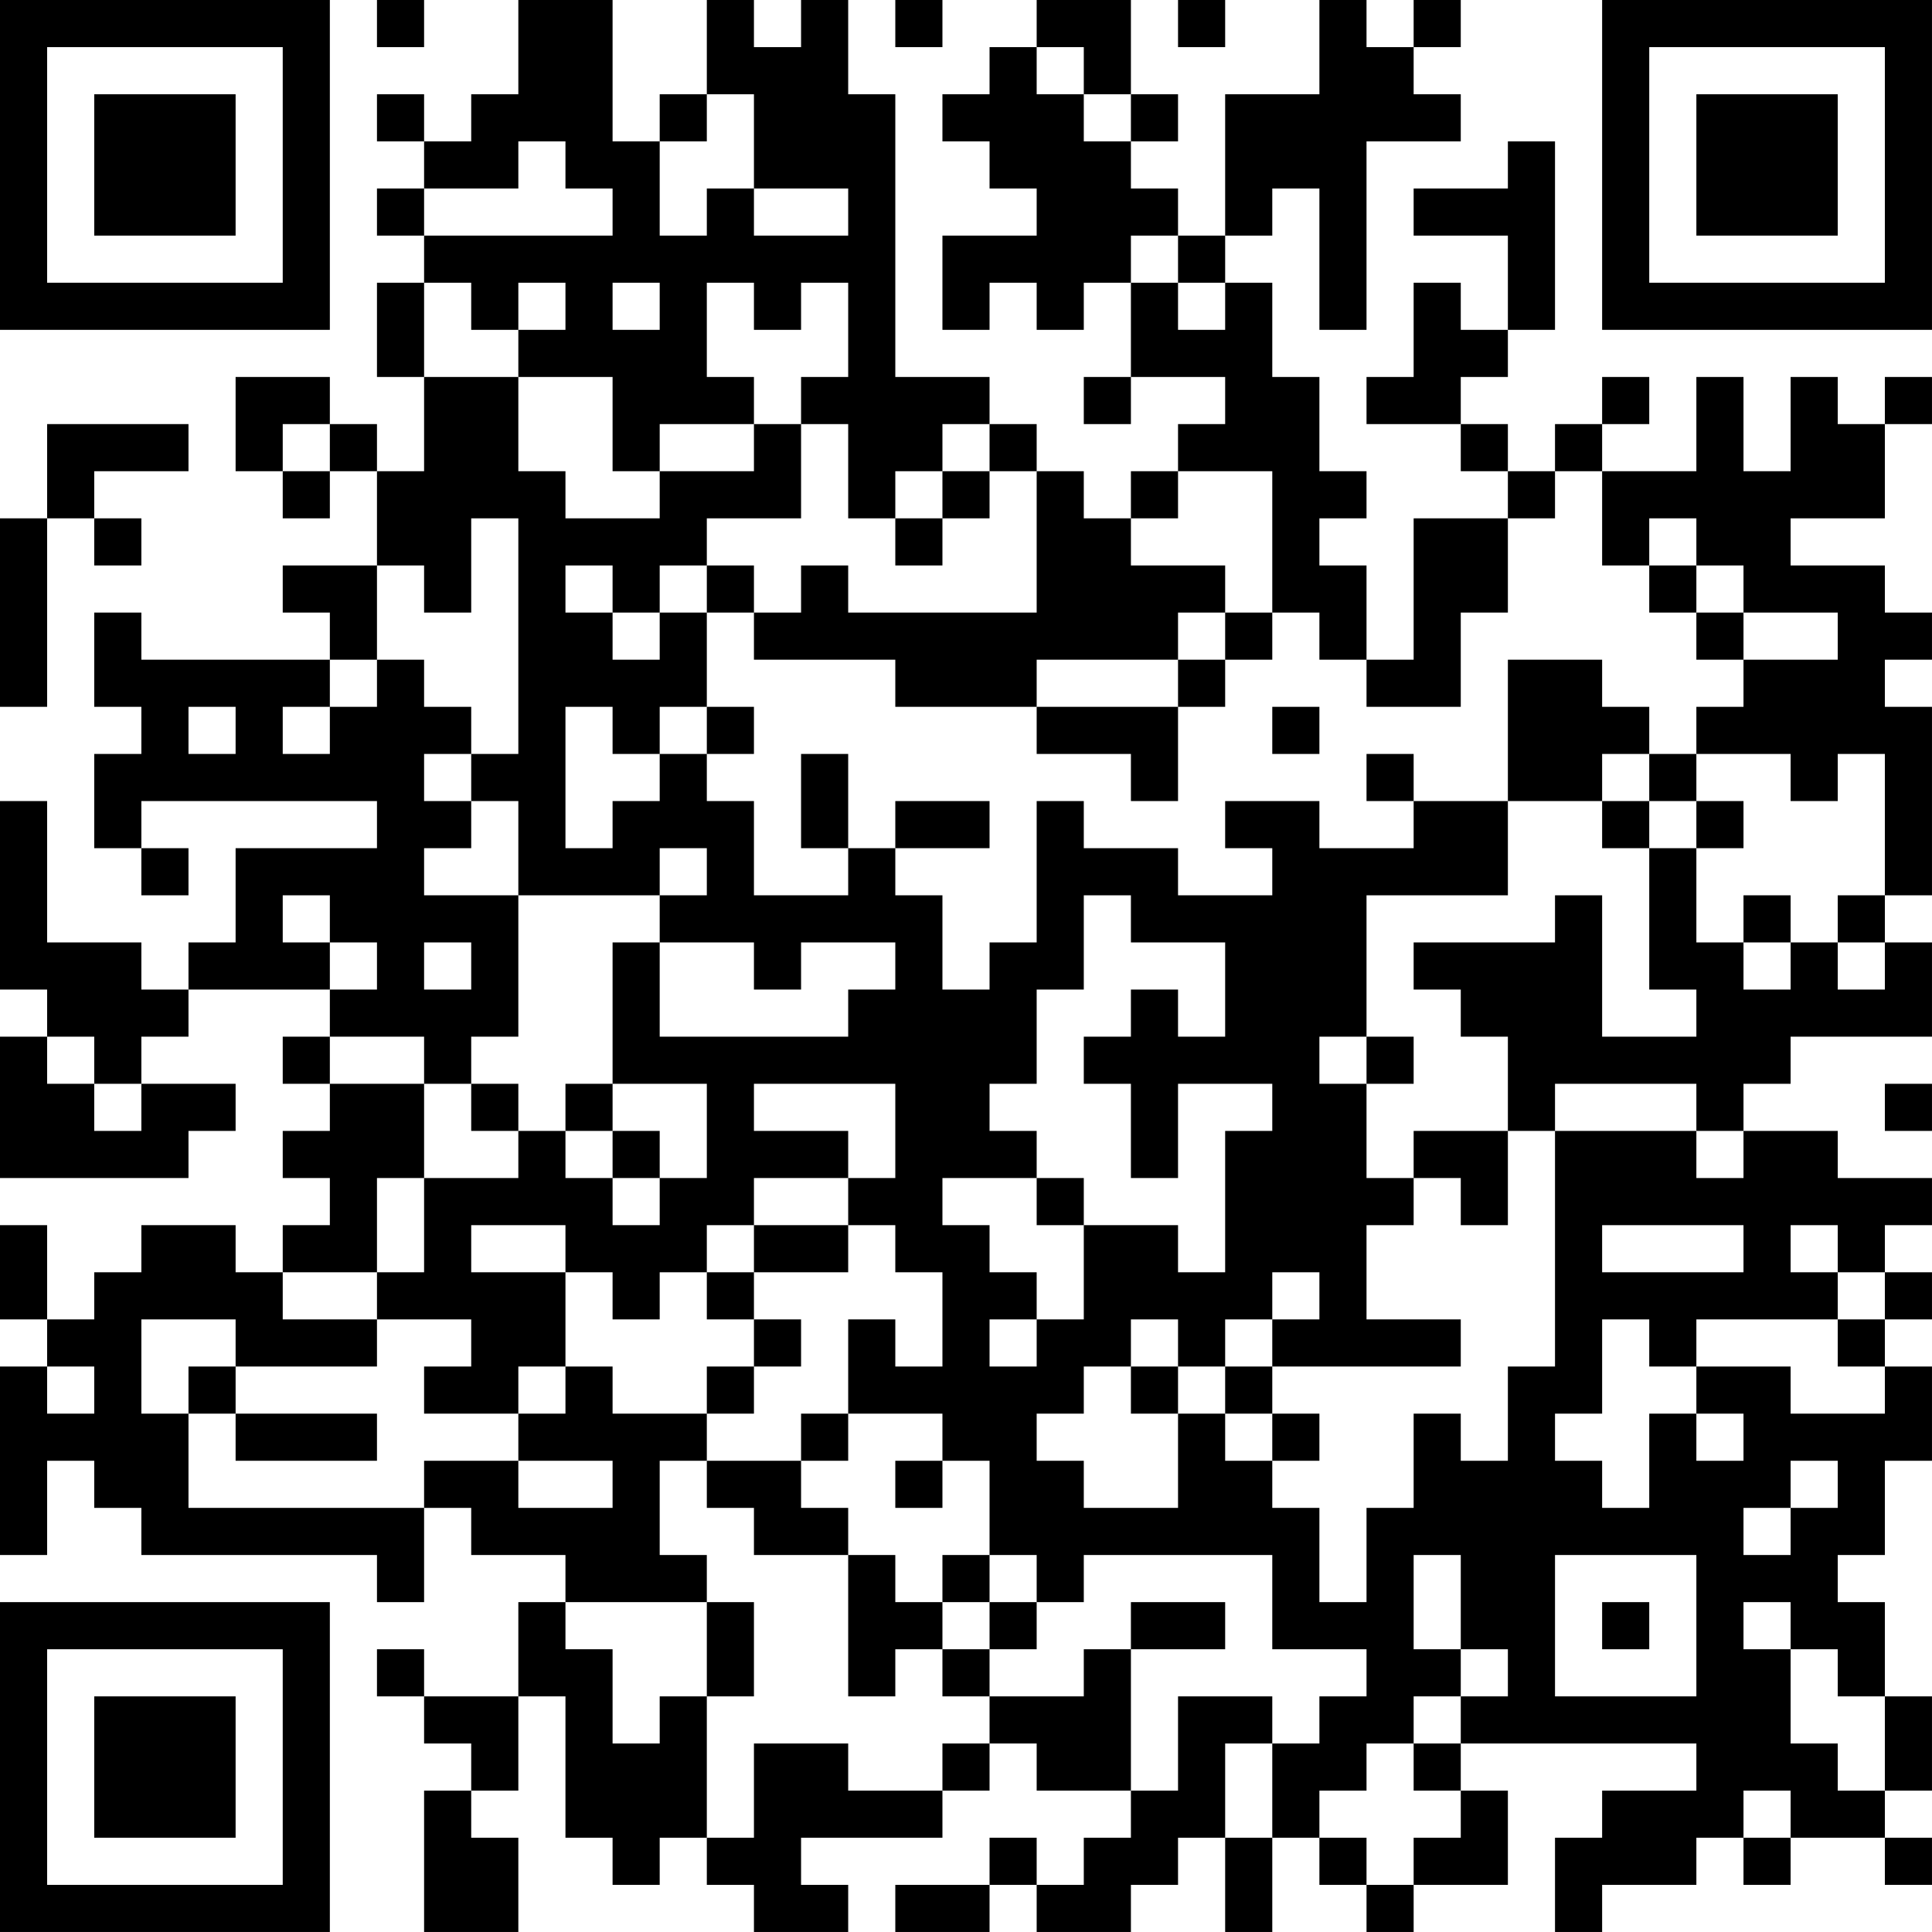 <?xml version="1.0" encoding="UTF-8"?>
<svg xmlns="http://www.w3.org/2000/svg" version="1.1" width="200" height="200" viewBox="0 0 200 200"><rect x="0" y="0" width="200" height="200" fill="#ffffff"/><g transform="scale(4.878)"><g transform="translate(0,0)"><path fill-rule="evenodd" d="M8 0L8 1L9 1L9 0ZM11 0L11 2L10 2L10 3L9 3L9 2L8 2L8 3L9 3L9 4L8 4L8 5L9 5L9 6L8 6L8 8L9 8L9 10L8 10L8 9L7 9L7 8L5 8L5 10L6 10L6 11L7 11L7 10L8 10L8 12L6 12L6 13L7 13L7 14L3 14L3 13L2 13L2 15L3 15L3 16L2 16L2 18L3 18L3 19L4 19L4 18L3 18L3 17L8 17L8 18L5 18L5 20L4 20L4 21L3 21L3 20L1 20L1 17L0 17L0 21L1 21L1 22L0 22L0 25L4 25L4 24L5 24L5 23L3 23L3 22L4 22L4 21L7 21L7 22L6 22L6 23L7 23L7 24L6 24L6 25L7 25L7 26L6 26L6 27L5 27L5 26L3 26L3 27L2 27L2 28L1 28L1 26L0 26L0 28L1 28L1 29L0 29L0 33L1 33L1 31L2 31L2 32L3 32L3 33L8 33L8 34L9 34L9 32L10 32L10 33L12 33L12 34L11 34L11 36L9 36L9 35L8 35L8 36L9 36L9 37L10 37L10 38L9 38L9 41L11 41L11 39L10 39L10 38L11 38L11 36L12 36L12 39L13 39L13 40L14 40L14 39L15 39L15 40L16 40L16 41L18 41L18 40L17 40L17 39L20 39L20 38L21 38L21 37L22 37L22 38L24 38L24 39L23 39L23 40L22 40L22 39L21 39L21 40L19 40L19 41L21 41L21 40L22 40L22 41L24 41L24 40L25 40L25 39L26 39L26 41L27 41L27 39L28 39L28 40L29 40L29 41L30 41L30 40L32 40L32 38L31 38L31 37L36 37L36 38L34 38L34 39L33 39L33 41L34 41L34 40L36 40L36 39L37 39L37 40L38 40L38 39L40 39L40 40L41 40L41 39L40 39L40 38L41 38L41 36L40 36L40 34L39 34L39 33L40 33L40 31L41 31L41 29L40 29L40 28L41 28L41 27L40 27L40 26L41 26L41 25L39 25L39 24L37 24L37 23L38 23L38 22L41 22L41 20L40 20L40 19L41 19L41 15L40 15L40 14L41 14L41 13L40 13L40 12L38 12L38 11L40 11L40 9L41 9L41 8L40 8L40 9L39 9L39 8L38 8L38 10L37 10L37 8L36 8L36 10L34 10L34 9L35 9L35 8L34 8L34 9L33 9L33 10L32 10L32 9L31 9L31 8L32 8L32 7L33 7L33 3L32 3L32 4L30 4L30 5L32 5L32 7L31 7L31 6L30 6L30 8L29 8L29 9L31 9L31 10L32 10L32 11L30 11L30 14L29 14L29 12L28 12L28 11L29 11L29 10L28 10L28 8L27 8L27 6L26 6L26 5L27 5L27 4L28 4L28 7L29 7L29 3L31 3L31 2L30 2L30 1L31 1L31 0L30 0L30 1L29 1L29 0L28 0L28 2L26 2L26 5L25 5L25 4L24 4L24 3L25 3L25 2L24 2L24 0L22 0L22 1L21 1L21 2L20 2L20 3L21 3L21 4L22 4L22 5L20 5L20 7L21 7L21 6L22 6L22 7L23 7L23 6L24 6L24 8L23 8L23 9L24 9L24 8L26 8L26 9L25 9L25 10L24 10L24 11L23 11L23 10L22 10L22 9L21 9L21 8L19 8L19 2L18 2L18 0L17 0L17 1L16 1L16 0L15 0L15 2L14 2L14 3L13 3L13 0ZM19 0L19 1L20 1L20 0ZM25 0L25 1L26 1L26 0ZM22 1L22 2L23 2L23 3L24 3L24 2L23 2L23 1ZM15 2L15 3L14 3L14 5L15 5L15 4L16 4L16 5L18 5L18 4L16 4L16 2ZM11 3L11 4L9 4L9 5L13 5L13 4L12 4L12 3ZM24 5L24 6L25 6L25 7L26 7L26 6L25 6L25 5ZM9 6L9 8L11 8L11 10L12 10L12 11L14 11L14 10L16 10L16 9L17 9L17 11L15 11L15 12L14 12L14 13L13 13L13 12L12 12L12 13L13 13L13 14L14 14L14 13L15 13L15 15L14 15L14 16L13 16L13 15L12 15L12 18L13 18L13 17L14 17L14 16L15 16L15 17L16 17L16 19L18 19L18 18L19 18L19 19L20 19L20 21L21 21L21 20L22 20L22 17L23 17L23 18L25 18L25 19L27 19L27 18L26 18L26 17L28 17L28 18L30 18L30 17L32 17L32 19L29 19L29 22L28 22L28 23L29 23L29 25L30 25L30 26L29 26L29 28L31 28L31 29L27 29L27 28L28 28L28 27L27 27L27 28L26 28L26 29L25 29L25 28L24 28L24 29L23 29L23 30L22 30L22 31L23 31L23 32L25 32L25 30L26 30L26 31L27 31L27 32L28 32L28 34L29 34L29 32L30 32L30 30L31 30L31 31L32 31L32 29L33 29L33 24L36 24L36 25L37 25L37 24L36 24L36 23L33 23L33 24L32 24L32 22L31 22L31 21L30 21L30 20L33 20L33 19L34 19L34 22L36 22L36 21L35 21L35 18L36 18L36 20L37 20L37 21L38 21L38 20L39 20L39 21L40 21L40 20L39 20L39 19L40 19L40 16L39 16L39 17L38 17L38 16L36 16L36 15L37 15L37 14L39 14L39 13L37 13L37 12L36 12L36 11L35 11L35 12L34 12L34 10L33 10L33 11L32 11L32 13L31 13L31 15L29 15L29 14L28 14L28 13L27 13L27 10L25 10L25 11L24 11L24 12L26 12L26 13L25 13L25 14L22 14L22 15L19 15L19 14L16 14L16 13L17 13L17 12L18 12L18 13L22 13L22 10L21 10L21 9L20 9L20 10L19 10L19 11L18 11L18 9L17 9L17 8L18 8L18 6L17 6L17 7L16 7L16 6L15 6L15 8L16 8L16 9L14 9L14 10L13 10L13 8L11 8L11 7L12 7L12 6L11 6L11 7L10 7L10 6ZM13 6L13 7L14 7L14 6ZM1 9L1 11L0 11L0 15L1 15L1 11L2 11L2 12L3 12L3 11L2 11L2 10L4 10L4 9ZM6 9L6 10L7 10L7 9ZM20 10L20 11L19 11L19 12L20 12L20 11L21 11L21 10ZM10 11L10 13L9 13L9 12L8 12L8 14L7 14L7 15L6 15L6 16L7 16L7 15L8 15L8 14L9 14L9 15L10 15L10 16L9 16L9 17L10 17L10 18L9 18L9 19L11 19L11 22L10 22L10 23L9 23L9 22L7 22L7 23L9 23L9 25L8 25L8 27L6 27L6 28L8 28L8 29L5 29L5 28L3 28L3 30L4 30L4 32L9 32L9 31L11 31L11 32L13 32L13 31L11 31L11 30L12 30L12 29L13 29L13 30L15 30L15 31L14 31L14 33L15 33L15 34L12 34L12 35L13 35L13 37L14 37L14 36L15 36L15 39L16 39L16 37L18 37L18 38L20 38L20 37L21 37L21 36L23 36L23 35L24 35L24 38L25 38L25 36L27 36L27 37L26 37L26 39L27 39L27 37L28 37L28 36L29 36L29 35L27 35L27 33L23 33L23 34L22 34L22 33L21 33L21 31L20 31L20 30L18 30L18 28L19 28L19 29L20 29L20 27L19 27L19 26L18 26L18 25L19 25L19 23L16 23L16 24L18 24L18 25L16 25L16 26L15 26L15 27L14 27L14 28L13 28L13 27L12 27L12 26L10 26L10 27L12 27L12 29L11 29L11 30L9 30L9 29L10 29L10 28L8 28L8 27L9 27L9 25L11 25L11 24L12 24L12 25L13 25L13 26L14 26L14 25L15 25L15 23L13 23L13 20L14 20L14 22L18 22L18 21L19 21L19 20L17 20L17 21L16 21L16 20L14 20L14 19L15 19L15 18L14 18L14 19L11 19L11 17L10 17L10 16L11 16L11 11ZM15 12L15 13L16 13L16 12ZM35 12L35 13L36 13L36 14L37 14L37 13L36 13L36 12ZM26 13L26 14L25 14L25 15L22 15L22 16L24 16L24 17L25 17L25 15L26 15L26 14L27 14L27 13ZM32 14L32 17L34 17L34 18L35 18L35 17L36 17L36 18L37 18L37 17L36 17L36 16L35 16L35 15L34 15L34 14ZM4 15L4 16L5 16L5 15ZM15 15L15 16L16 16L16 15ZM27 15L27 16L28 16L28 15ZM17 16L17 18L18 18L18 16ZM29 16L29 17L30 17L30 16ZM34 16L34 17L35 17L35 16ZM19 17L19 18L21 18L21 17ZM6 19L6 20L7 20L7 21L8 21L8 20L7 20L7 19ZM23 19L23 21L22 21L22 23L21 23L21 24L22 24L22 25L20 25L20 26L21 26L21 27L22 27L22 28L21 28L21 29L22 29L22 28L23 28L23 26L25 26L25 27L26 27L26 24L27 24L27 23L25 23L25 25L24 25L24 23L23 23L23 22L24 22L24 21L25 21L25 22L26 22L26 20L24 20L24 19ZM37 19L37 20L38 20L38 19ZM9 20L9 21L10 21L10 20ZM1 22L1 23L2 23L2 24L3 24L3 23L2 23L2 22ZM29 22L29 23L30 23L30 22ZM10 23L10 24L11 24L11 23ZM12 23L12 24L13 24L13 25L14 25L14 24L13 24L13 23ZM40 23L40 24L41 24L41 23ZM30 24L30 25L31 25L31 26L32 26L32 24ZM22 25L22 26L23 26L23 25ZM16 26L16 27L15 27L15 28L16 28L16 29L15 29L15 30L16 30L16 29L17 29L17 28L16 28L16 27L18 27L18 26ZM34 26L34 27L37 27L37 26ZM38 26L38 27L39 27L39 28L36 28L36 29L35 29L35 28L34 28L34 30L33 30L33 31L34 31L34 32L35 32L35 30L36 30L36 31L37 31L37 30L36 30L36 29L38 29L38 30L40 30L40 29L39 29L39 28L40 28L40 27L39 27L39 26ZM1 29L1 30L2 30L2 29ZM4 29L4 30L5 30L5 31L8 31L8 30L5 30L5 29ZM24 29L24 30L25 30L25 29ZM26 29L26 30L27 30L27 31L28 31L28 30L27 30L27 29ZM17 30L17 31L15 31L15 32L16 32L16 33L18 33L18 36L19 36L19 35L20 35L20 36L21 36L21 35L22 35L22 34L21 34L21 33L20 33L20 34L19 34L19 33L18 33L18 32L17 32L17 31L18 31L18 30ZM19 31L19 32L20 32L20 31ZM38 31L38 32L37 32L37 33L38 33L38 32L39 32L39 31ZM30 33L30 35L31 35L31 36L30 36L30 37L29 37L29 38L28 38L28 39L29 39L29 40L30 40L30 39L31 39L31 38L30 38L30 37L31 37L31 36L32 36L32 35L31 35L31 33ZM33 33L33 36L36 36L36 33ZM15 34L15 36L16 36L16 34ZM20 34L20 35L21 35L21 34ZM24 34L24 35L26 35L26 34ZM34 34L34 35L35 35L35 34ZM37 34L37 35L38 35L38 37L39 37L39 38L40 38L40 36L39 36L39 35L38 35L38 34ZM37 38L37 39L38 39L38 38ZM0 0L0 7L7 7L7 0ZM1 1L1 6L6 6L6 1ZM2 2L2 5L5 5L5 2ZM34 0L34 7L41 7L41 0ZM35 1L35 6L40 6L40 1ZM36 2L36 5L39 5L39 2ZM0 34L0 41L7 41L7 34ZM1 35L1 40L6 40L6 35ZM2 36L2 39L5 39L5 36Z" fill="#000000"/></g></g></svg>
